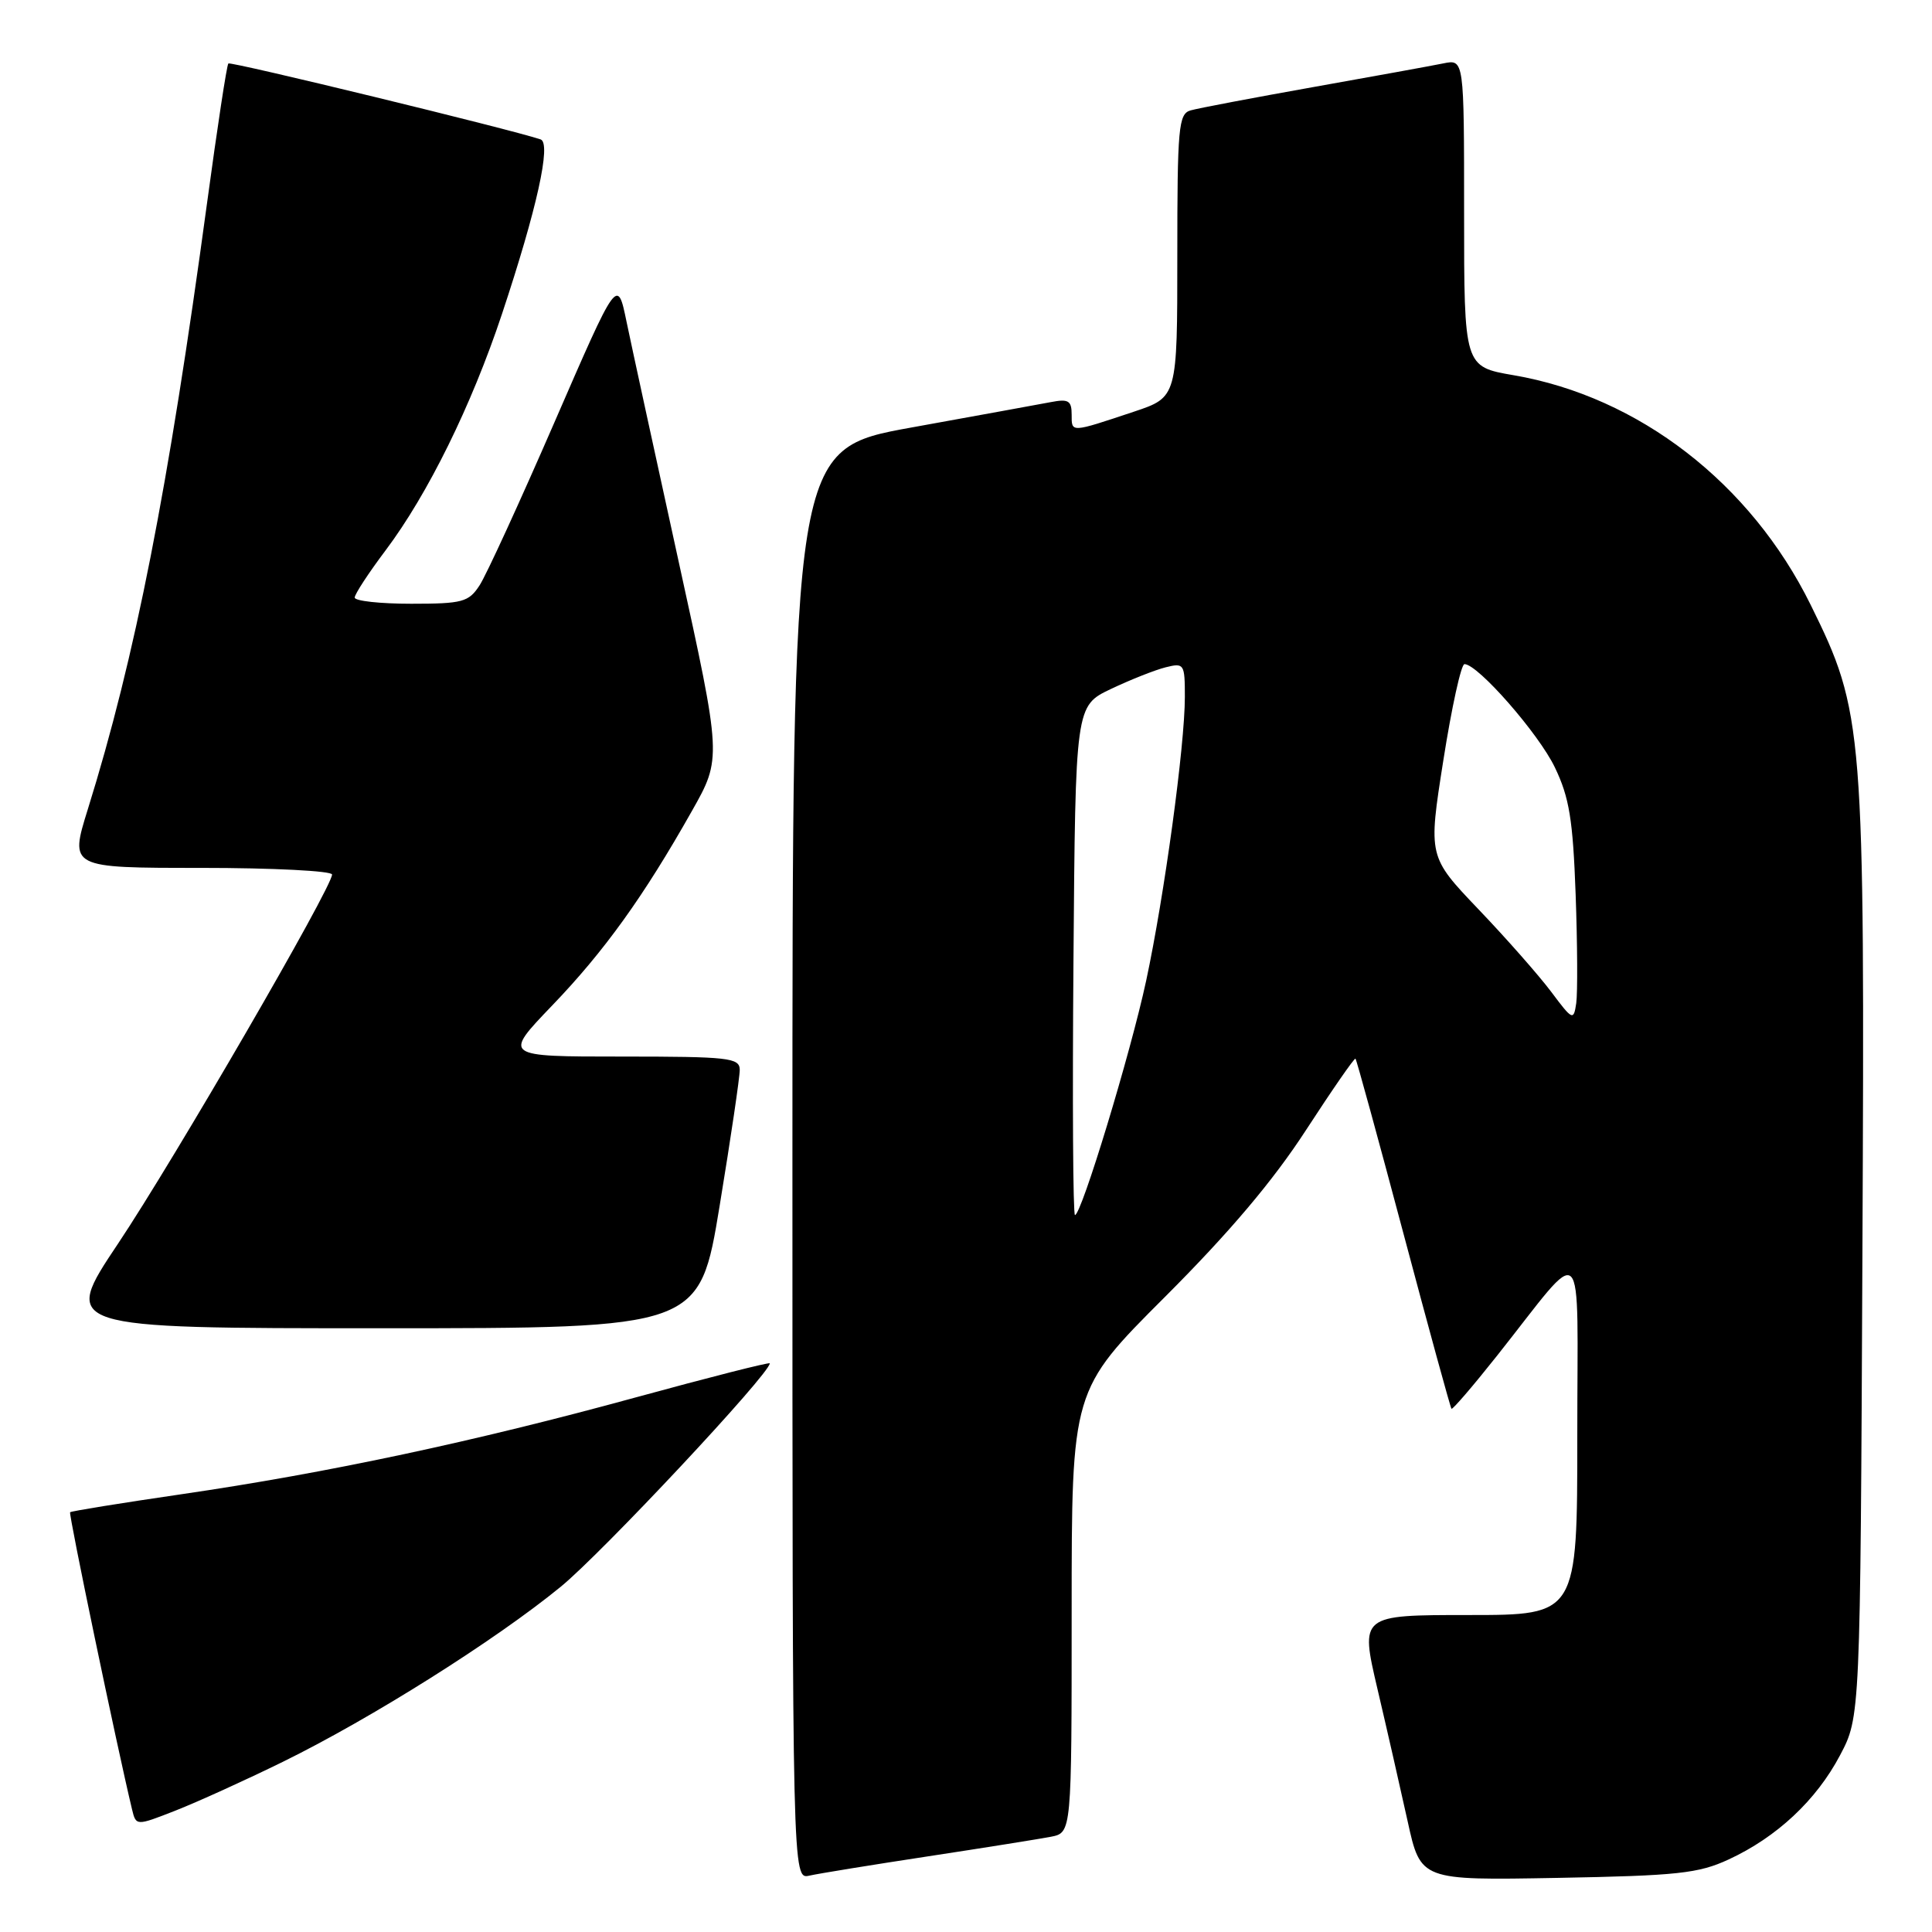 <?xml version="1.0" encoding="UTF-8" standalone="no"?>
<!DOCTYPE svg PUBLIC "-//W3C//DTD SVG 1.1//EN" "http://www.w3.org/Graphics/SVG/1.1/DTD/svg11.dtd" >
<svg xmlns="http://www.w3.org/2000/svg" xmlns:xlink="http://www.w3.org/1999/xlink" version="1.1" viewBox="0 0 256 256">
 <g >
 <path fill="currentColor"
d=" M 123.00 245.97 C 130.43 244.84 137.74 243.67 139.25 243.38 C 142.00 242.84 142.00 242.84 142.00 213.52 C 142.00 184.20 142.00 184.20 154.36 171.85 C 162.90 163.31 168.67 156.49 173.04 149.76 C 176.52 144.41 179.47 140.14 179.61 140.28 C 179.75 140.42 182.61 150.85 185.97 163.47 C 189.33 176.09 192.19 186.53 192.33 186.67 C 192.47 186.81 195.16 183.68 198.31 179.71 C 210.34 164.55 208.99 163.22 209.00 190.25 C 209.00 214.00 209.00 214.00 194.62 214.00 C 180.23 214.00 180.23 214.00 182.51 223.75 C 183.77 229.11 185.57 237.02 186.52 241.33 C 188.24 249.16 188.24 249.16 206.37 248.83 C 222.27 248.54 225.06 248.24 229.05 246.39 C 235.43 243.44 240.67 238.54 243.81 232.59 C 246.50 227.50 246.50 227.50 246.78 166.07 C 247.10 96.10 246.96 94.42 239.92 80.14 C 231.97 64.02 217.13 52.56 200.57 49.72 C 194.00 48.59 194.00 48.59 194.00 28.22 C 194.00 7.84 194.00 7.84 191.25 8.40 C 189.74 8.71 181.97 10.12 174.00 11.54 C 166.03 12.96 158.71 14.35 157.75 14.63 C 156.16 15.09 156.00 16.89 156.00 33.88 C 156.00 52.63 156.00 52.63 150.25 54.55 C 141.82 57.36 142.00 57.35 142.00 54.95 C 142.00 53.09 141.58 52.83 139.25 53.28 C 137.74 53.57 129.41 55.08 120.75 56.65 C 105.00 59.50 105.00 59.50 105.00 154.27 C 105.00 249.04 105.00 249.04 107.25 248.53 C 108.49 248.25 115.58 247.10 123.00 245.97 Z  M 37.50 233.44 C 49.21 227.69 65.62 217.35 74.28 210.27 C 79.79 205.77 102.00 182.03 102.00 180.65 C 102.00 180.46 94.01 182.49 84.25 185.16 C 62.90 191.01 43.46 195.16 24.00 198.00 C 16.06 199.16 9.44 200.23 9.29 200.38 C 9.07 200.60 15.45 231.21 17.49 239.73 C 18.03 241.96 18.03 241.96 23.26 239.91 C 26.14 238.78 32.55 235.87 37.50 233.44 Z  M 95.36 159.75 C 96.83 150.81 98.03 142.71 98.02 141.75 C 98.00 140.16 96.58 140.00 82.34 140.00 C 66.67 140.00 66.67 140.00 73.15 133.25 C 80.07 126.05 85.28 118.80 91.67 107.48 C 95.64 100.46 95.64 100.46 89.94 74.48 C 86.81 60.19 83.69 45.86 83.02 42.63 C 81.81 36.75 81.81 36.75 73.47 55.95 C 68.88 66.51 64.42 76.24 63.54 77.57 C 62.10 79.78 61.29 80.00 54.48 80.00 C 50.36 80.00 47.00 79.63 47.00 79.18 C 47.00 78.73 48.84 75.92 51.09 72.93 C 56.69 65.48 62.47 53.75 66.50 41.65 C 71.15 27.67 73.08 18.95 71.63 18.47 C 67.65 17.13 30.55 8.11 30.26 8.41 C 30.05 8.61 28.79 16.92 27.44 26.87 C 22.29 64.83 17.92 87.08 11.63 107.25 C 9.22 115.00 9.22 115.00 26.61 115.00 C 36.17 115.00 44.00 115.40 44.00 115.88 C 44.00 117.58 23.08 153.66 15.64 164.79 C 8.15 176.00 8.15 176.00 50.42 176.00 C 92.69 176.00 92.69 176.00 95.36 159.75 Z  M 142.24 127.26 C 142.50 93.53 142.50 93.53 147.21 91.29 C 149.80 90.06 153.06 88.77 154.46 88.42 C 156.90 87.81 157.00 87.96 157.00 92.34 C 157.00 98.80 154.28 118.72 151.87 129.96 C 149.80 139.59 143.29 161.00 142.44 161.00 C 142.18 161.00 142.09 145.82 142.24 127.26 Z  M 205.55 131.43 C 203.93 129.27 199.60 124.35 195.92 120.50 C 189.24 113.50 189.24 113.50 191.25 100.75 C 192.35 93.74 193.61 88.00 194.05 88.00 C 195.82 88.00 203.88 97.20 206.03 101.69 C 207.94 105.66 208.42 108.60 208.78 118.50 C 209.02 125.10 209.05 131.60 208.86 132.93 C 208.51 135.27 208.38 135.21 205.55 131.43 Z "/>
</g>
</svg>